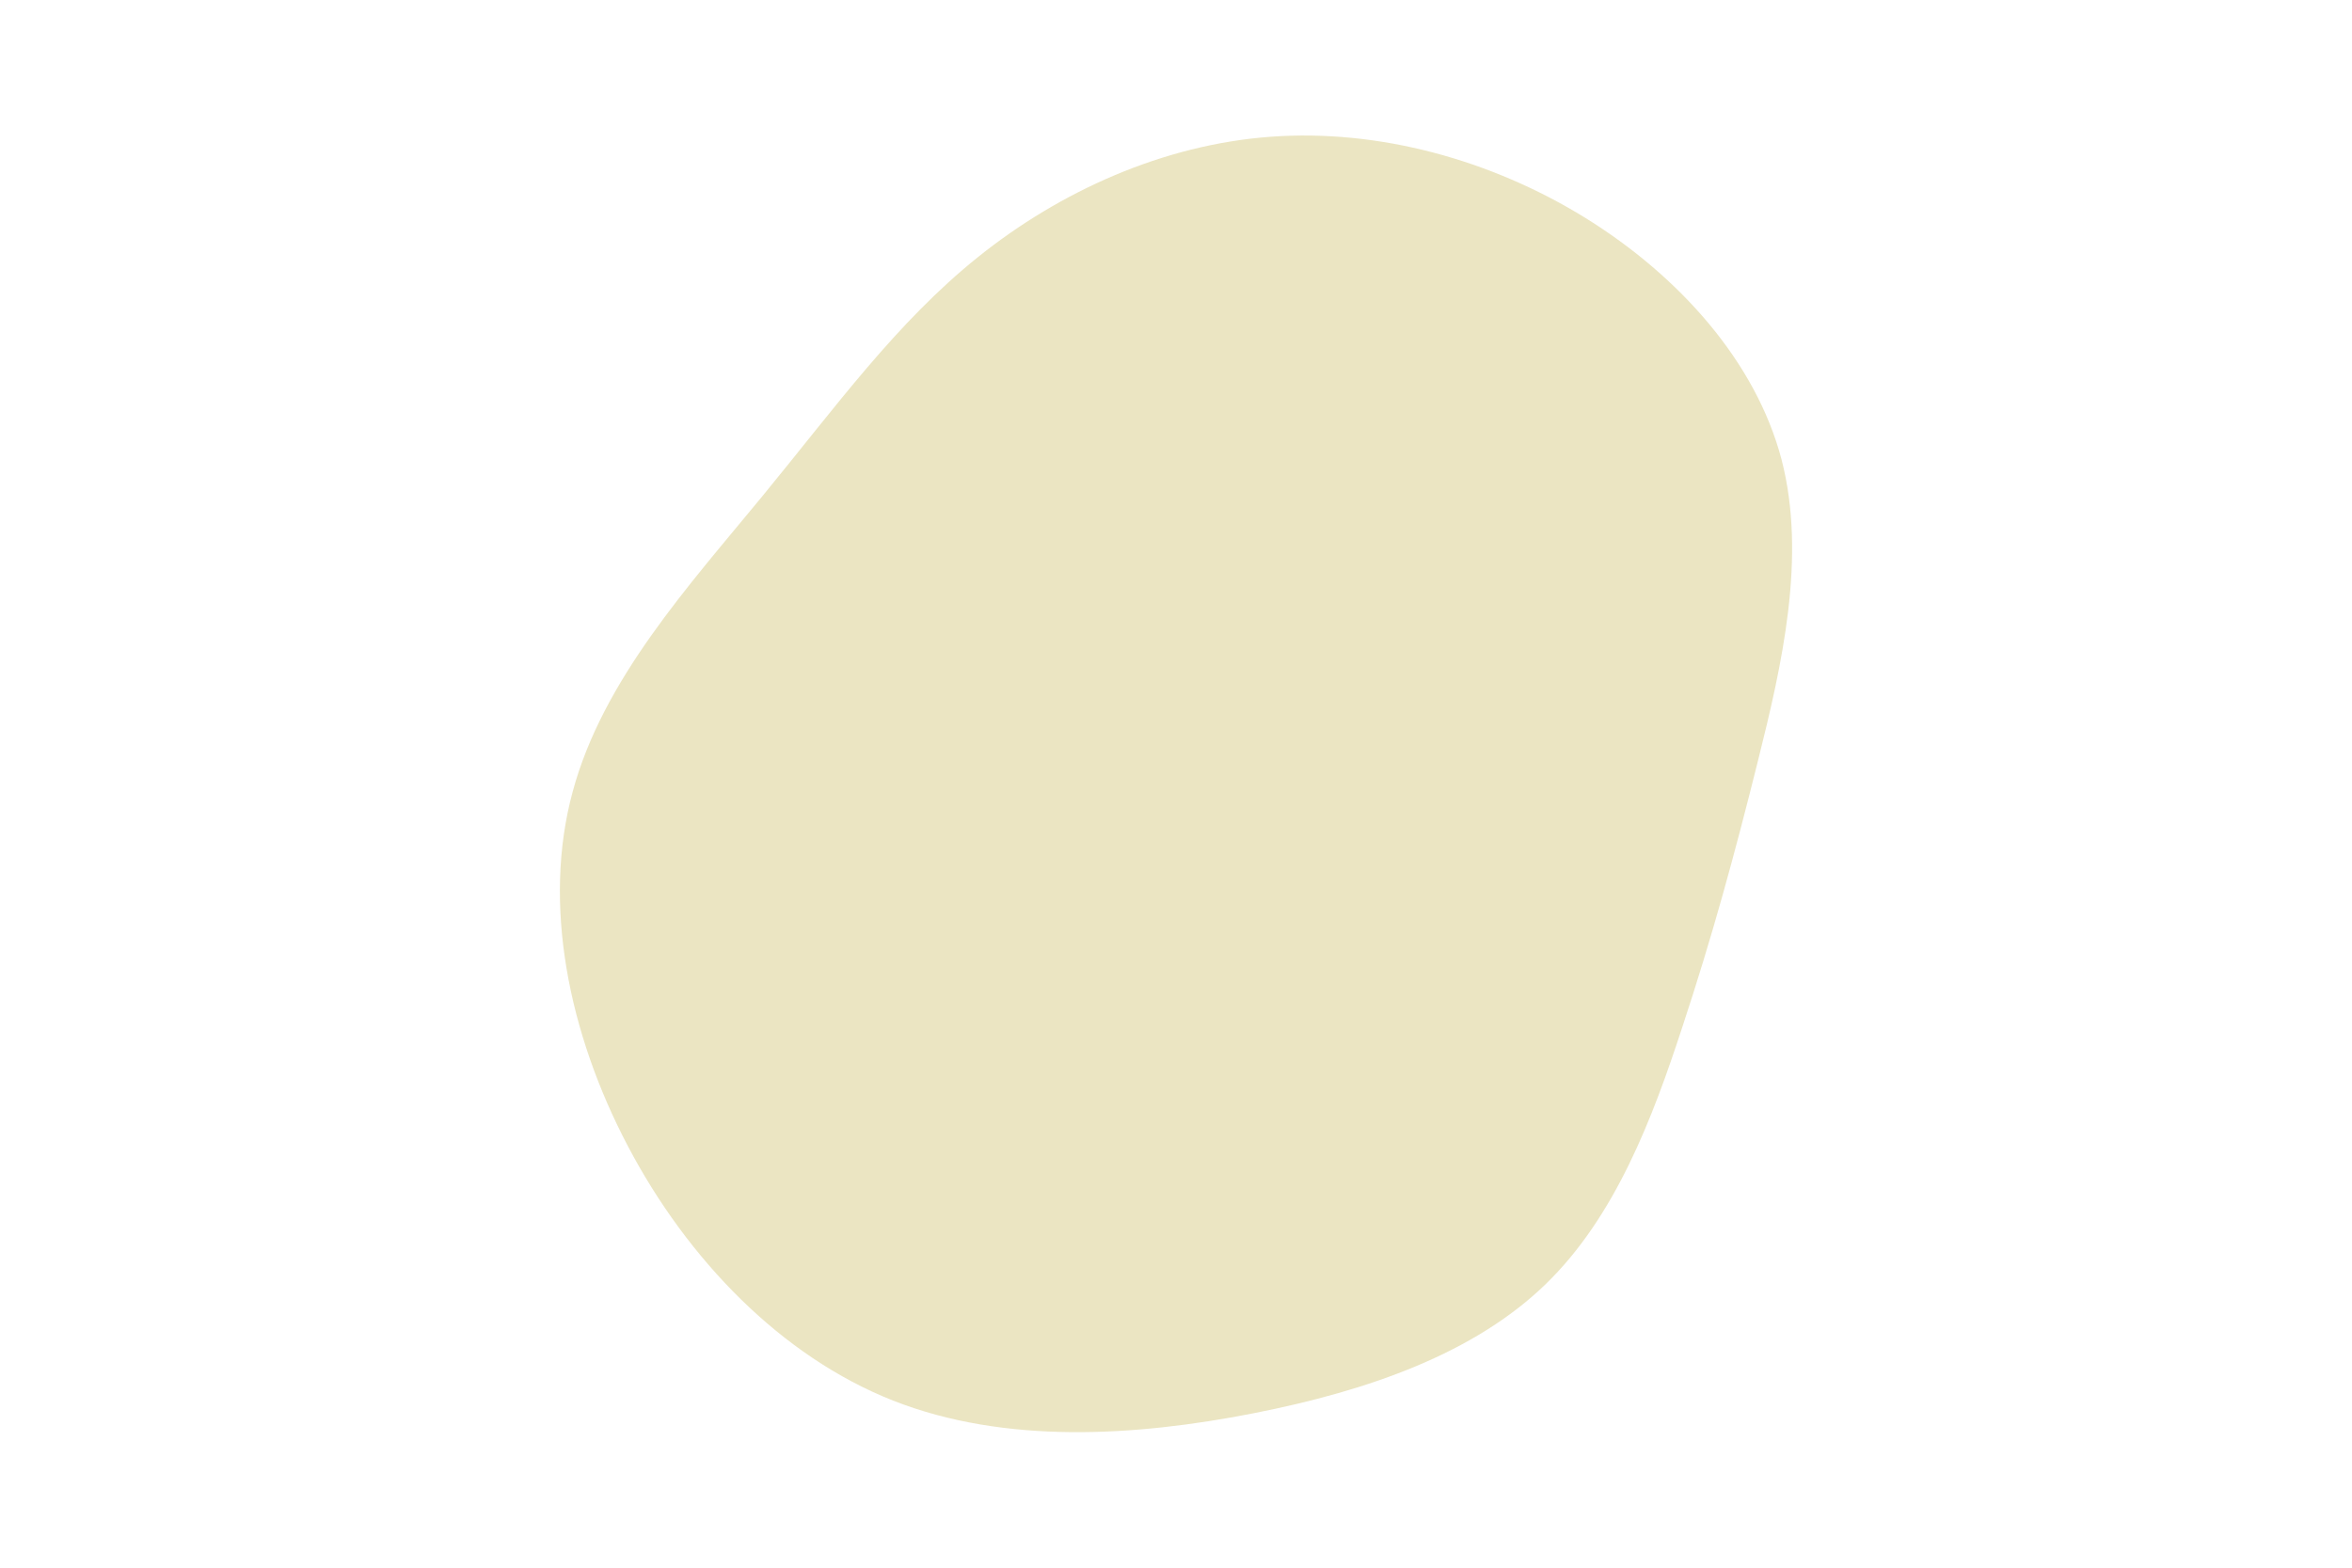<svg id="visual" viewBox="0 0 900 600" width="900" height="600" xmlns="http://www.w3.org/2000/svg" xmlns:xlink="http://www.w3.org/1999/xlink" version="1.1"><g transform="translate(484.602 296.431)"><path d="M122.1 -213C158.2 -190.6 187.3 -157.8 197.1 -120.6C206.8 -83.3 197.2 -41.7 188.1 -5.3C179 31.2 170.5 62.3 159.1 96.8C147.8 131.3 133.6 169.2 106.7 195.2C79.7 221.3 39.8 235.7 -5.1 244.5C-50 253.3 -100 256.5 -142.9 239.6C-185.7 222.7 -221.5 185.6 -244.3 142.3C-267.1 99 -277.1 49.5 -265.5 6.7C-254 -36.2 -221 -72.3 -192.9 -106.5C-164.8 -140.7 -141.6 -173 -110.3 -198.1C-79 -223.2 -39.5 -241.1 1.7 -244.1C43 -247.1 86 -235.3 122.1 -213" fill="#EBE5C2"></path></g></svg>